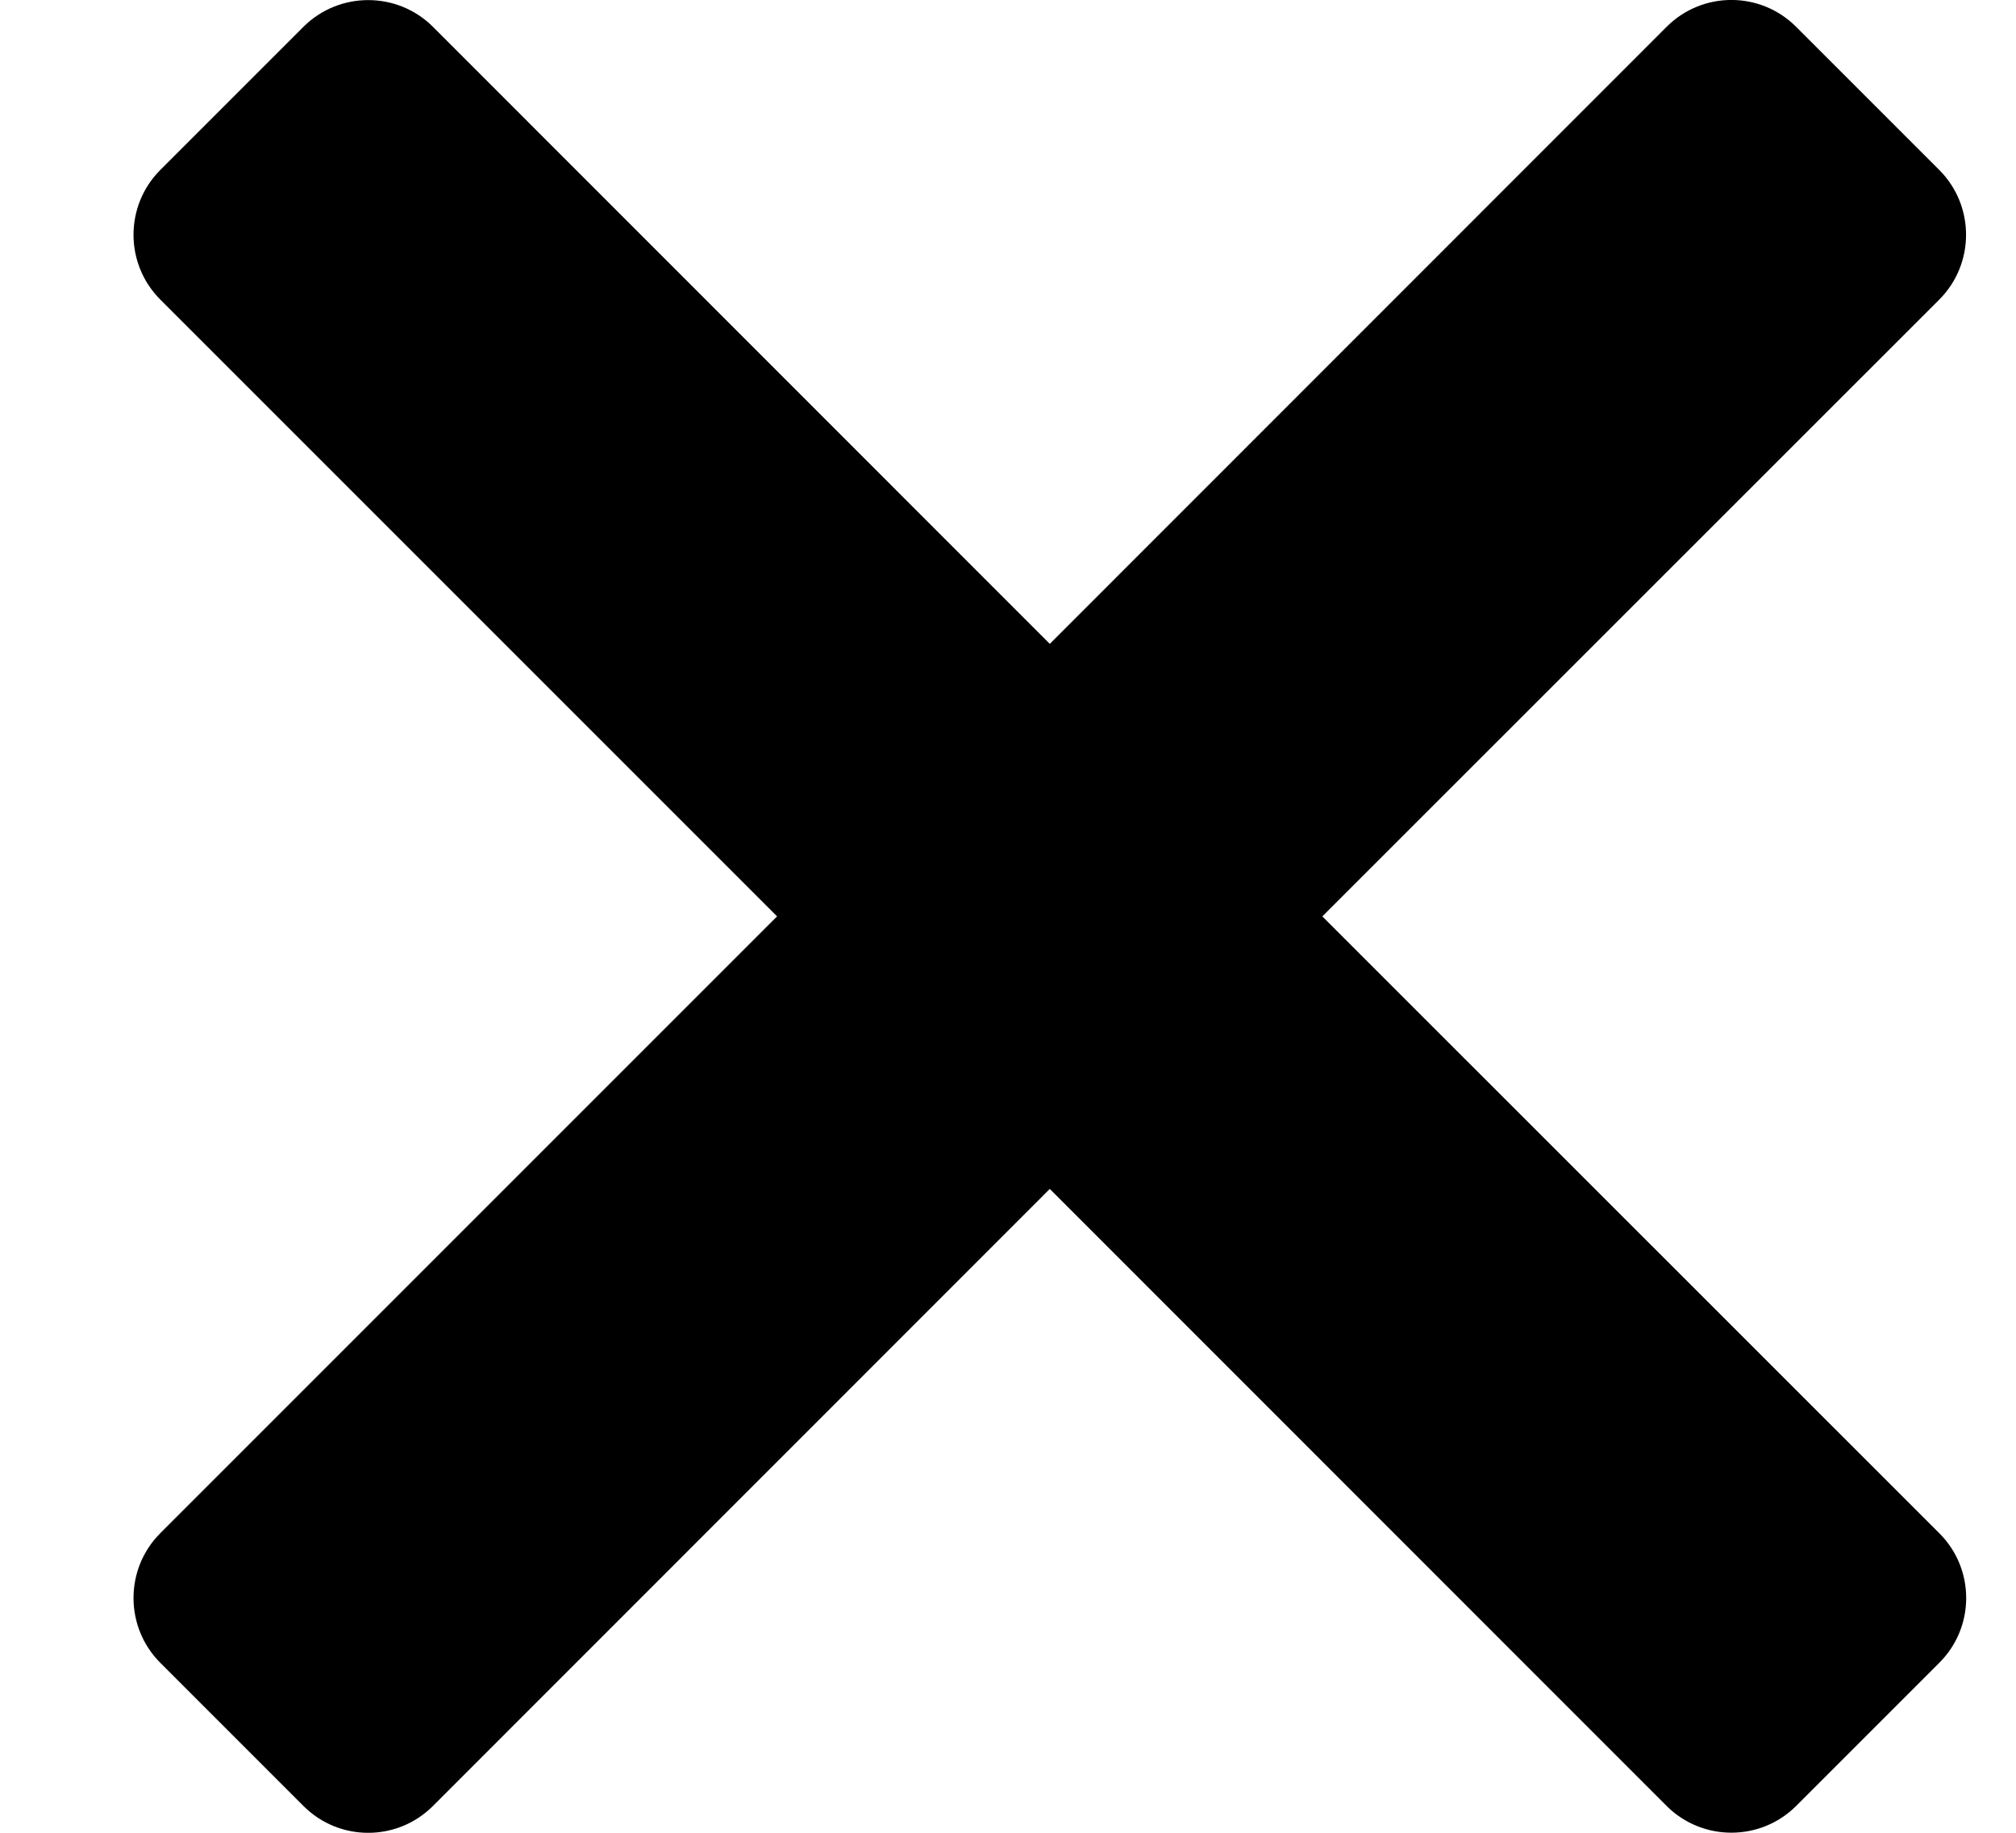 <svg width="11" height="10" viewBox="0 0 11 10" xmlns="http://www.w3.org/2000/svg"><path d="M7.215 5L10.582 1.634C10.776 1.439 10.776 1.123 10.582 0.928L9.8 0.146C9.605 -0.049 9.289 -0.049 9.094 0.146L5.728 3.513L2.362 0.146C2.167 -0.048 1.851 -0.048 1.656 0.146L0.874 0.928C0.68 1.123 0.68 1.439 0.874 1.634L4.24 5L0.874 8.366C0.68 8.561 0.68 8.877 0.874 9.072L1.656 9.854C1.851 10.049 2.167 10.049 2.362 9.854L5.728 6.487L9.094 9.854C9.289 10.048 9.605 10.048 9.8 9.854L10.582 9.072C10.777 8.877 10.777 8.561 10.582 8.366L7.215 5Z"/></svg>